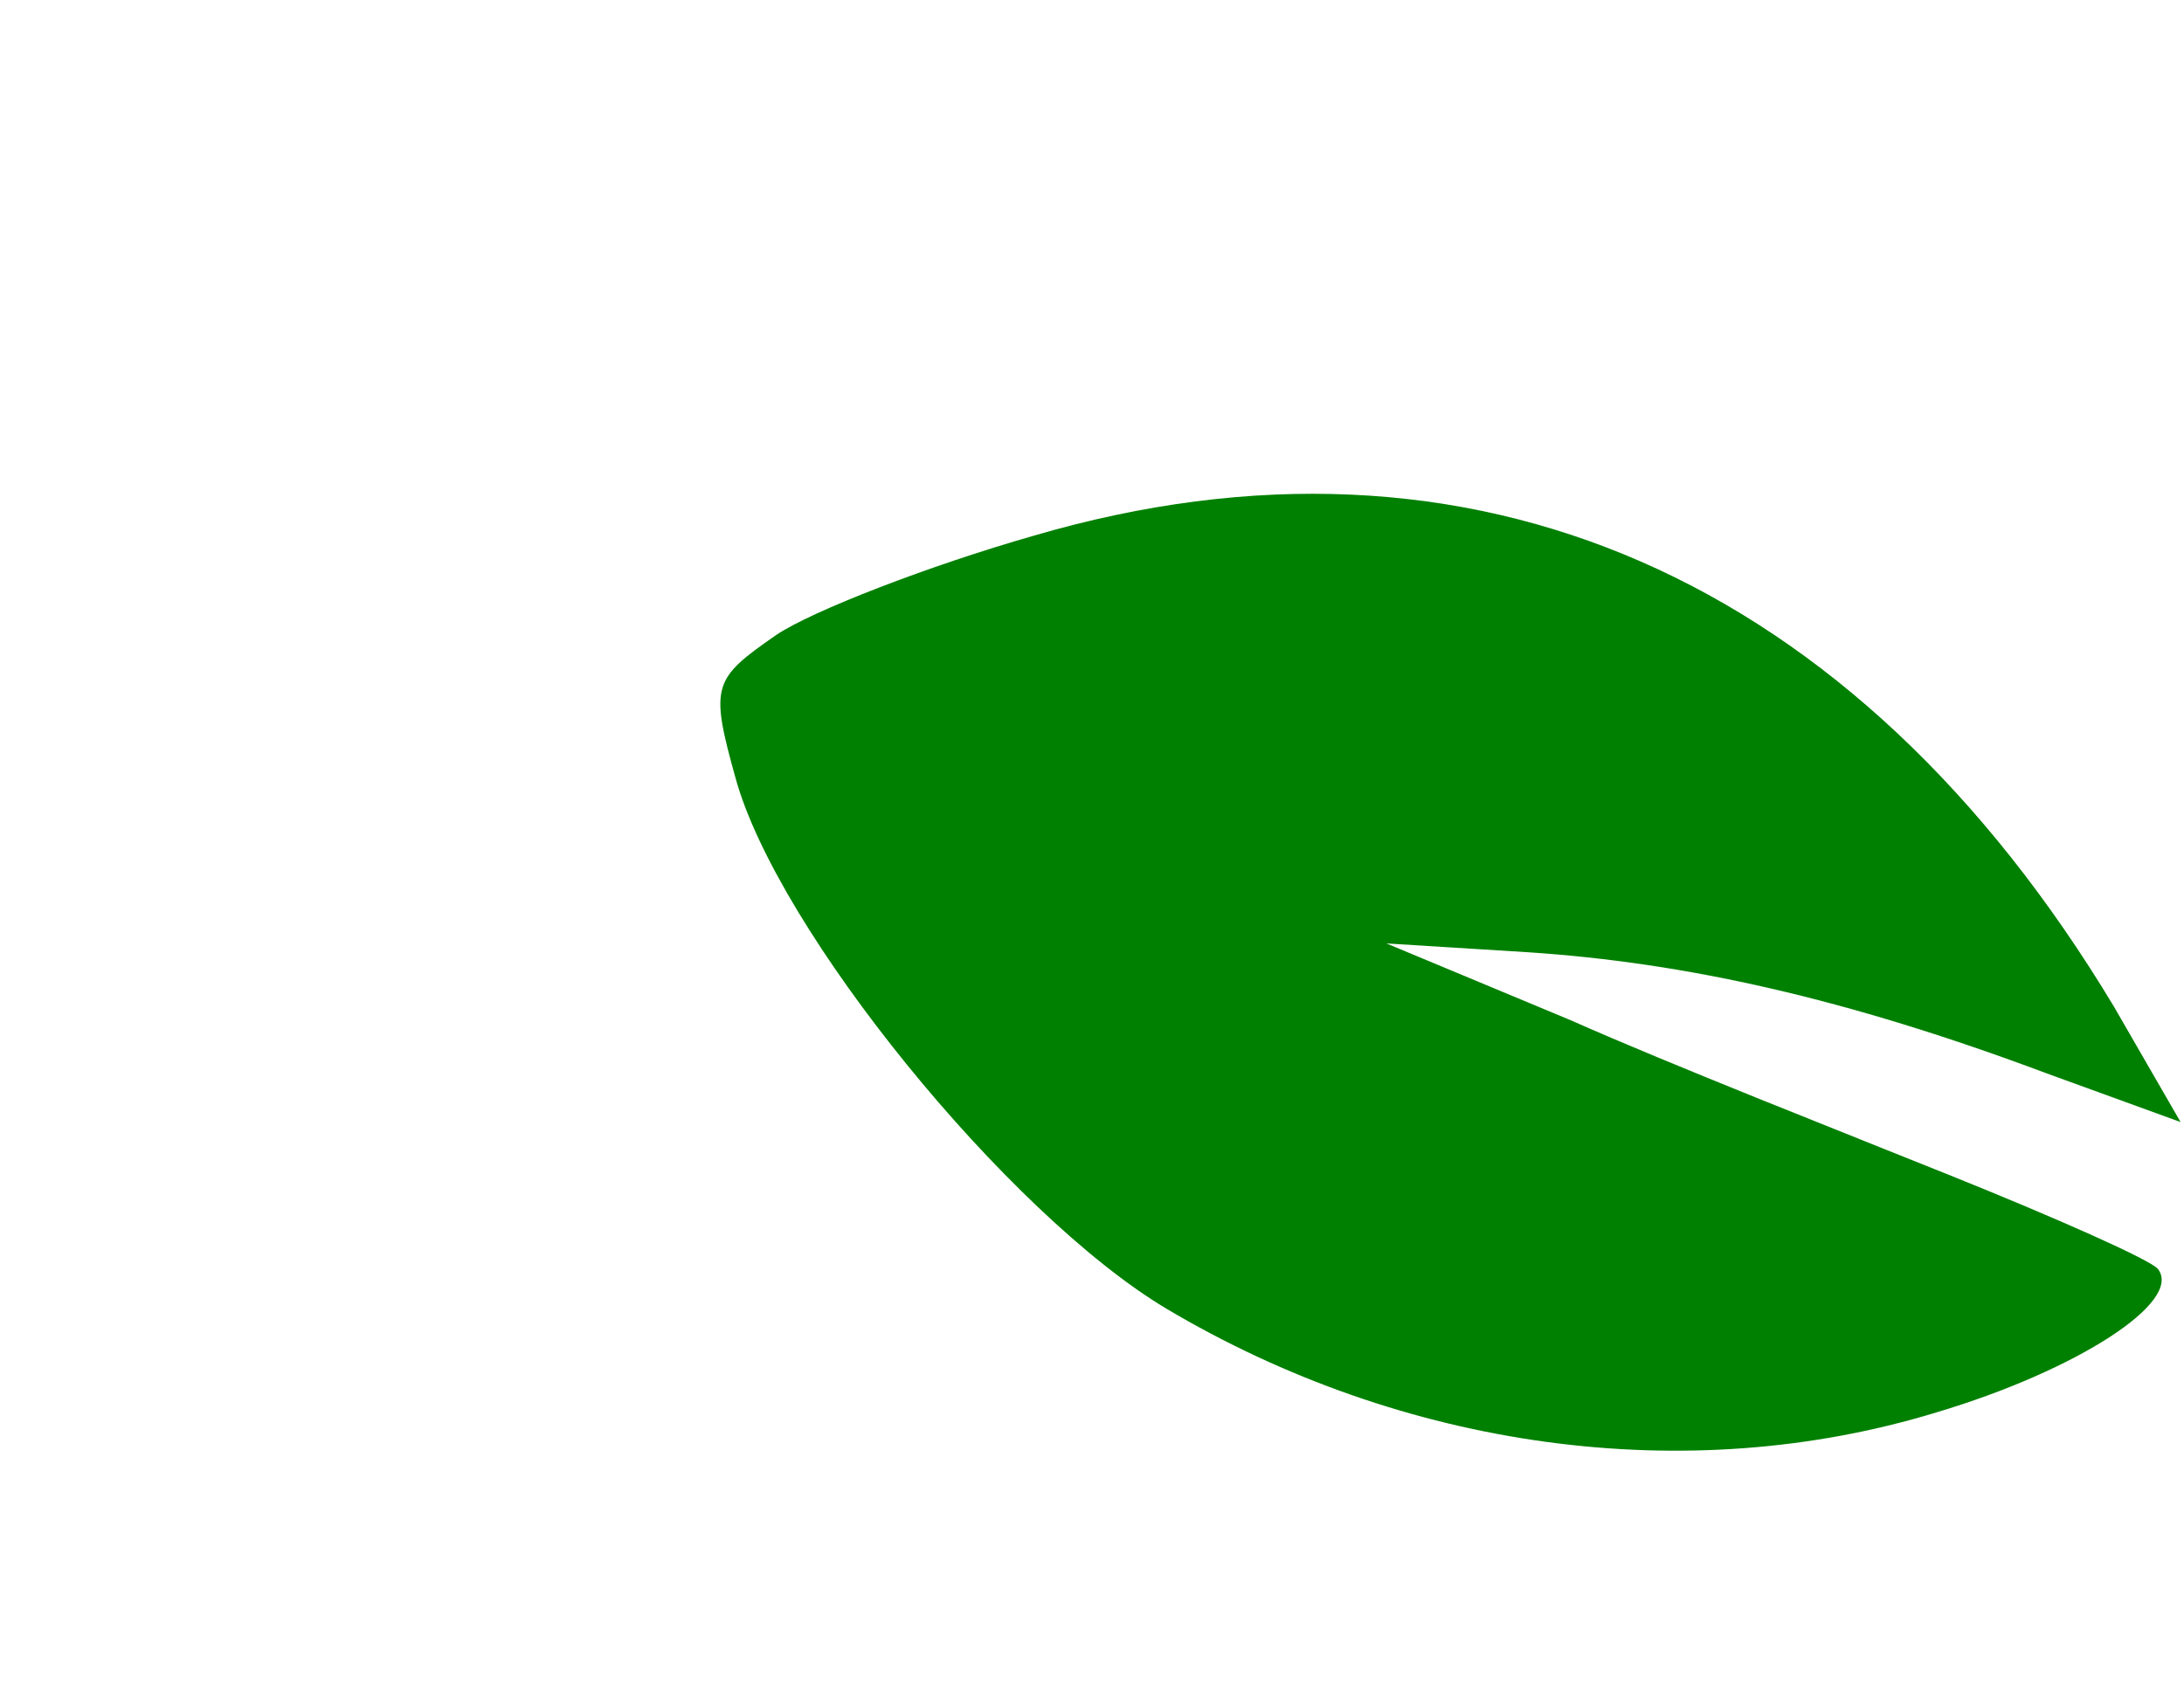<?xml version="1.0" encoding="UTF-8" standalone="no"?>
<svg
   xmlns:dc="http://purl.org/dc/elements/1.1/"
   xmlns:cc="http://creativecommons.org/ns#"
   xmlns:rdf="http://www.w3.org/1999/02/22-rdf-syntax-ns#"
   xmlns:svg="http://www.w3.org/2000/svg"
   xmlns="http://www.w3.org/2000/svg"
   xmlns:sodipodi="http://sodipodi.sourceforge.net/DTD/sodipodi-0.dtd"
   xmlns:inkscape="http://www.inkscape.org/namespaces/inkscape"
   version="1.0"
   width="60.438pt"
   height="46.837pt"
   viewBox="0 0 60.438 46.837"
   preserveAspectRatio="xMidYMid meet"
   id="svg28"
   sodipodi:docname="leafmap-leave-left-rotate1.svg"
   inkscape:version="0.92.5 (2060ec1f9f, 2020-04-08)">
  <defs
     id="defs32" />
  <sodipodi:namedview
     pagecolor="#ffffff"
     bordercolor="#666666"
     borderopacity="1"
     objecttolerance="10"
     gridtolerance="10"
     guidetolerance="10"
     inkscape:pageopacity="0"
     inkscape:pageshadow="2"
     inkscape:window-width="1920"
     inkscape:window-height="1015"
     id="namedview30"
     showgrid="false"
     fit-margin-top="0"
     fit-margin-left="0"
     fit-margin-right="0"
     fit-margin-bottom="0"
     inkscape:zoom="0.38541667"
     inkscape:cx="-316.13959"
     inkscape:cy="118.04394"
     inkscape:window-x="0"
     inkscape:window-y="0"
     inkscape:window-maximized="1"
     inkscape:current-layer="g26" />
  <g
     transform="matrix(0.1,0,0,-0.1,-294.51,130.304)"
     id="g26"
     style="fill:#000000;stroke:none">
    <path
       d="m 3148.583,1087.955 c 11.42,-42.203 75.342,-120.792 119.238,-147.067 65.456,-38.911 143.901,-49.905 213.183,-28.727 38.95,11.622 68.255,30.634 61.268,39.668 -1.941,2.51 -28.231,14.149 -57.891,26.079 -29.659,11.93 -77.063,30.546 -104.584,42.76 l -51.029,21.271 38.805,-2.417 c 43.858,-2.853 88.485,-12.799 143.79,-33.503 l 37.173,-13.517 -18.493,32.042 c -71.651,119.068 -177.655,165.698 -298.782,130.266 -28.969,-8.269 -61.636,-20.902 -71.426,-27.549 -17.376,-12.081 -18.35,-13.87 -11.252,-39.307 z"
       id="path24"
       inkscape:connector-curvature="0"
       style="fill:#008000;stroke-width:0.628" />
  </g>
</svg>
